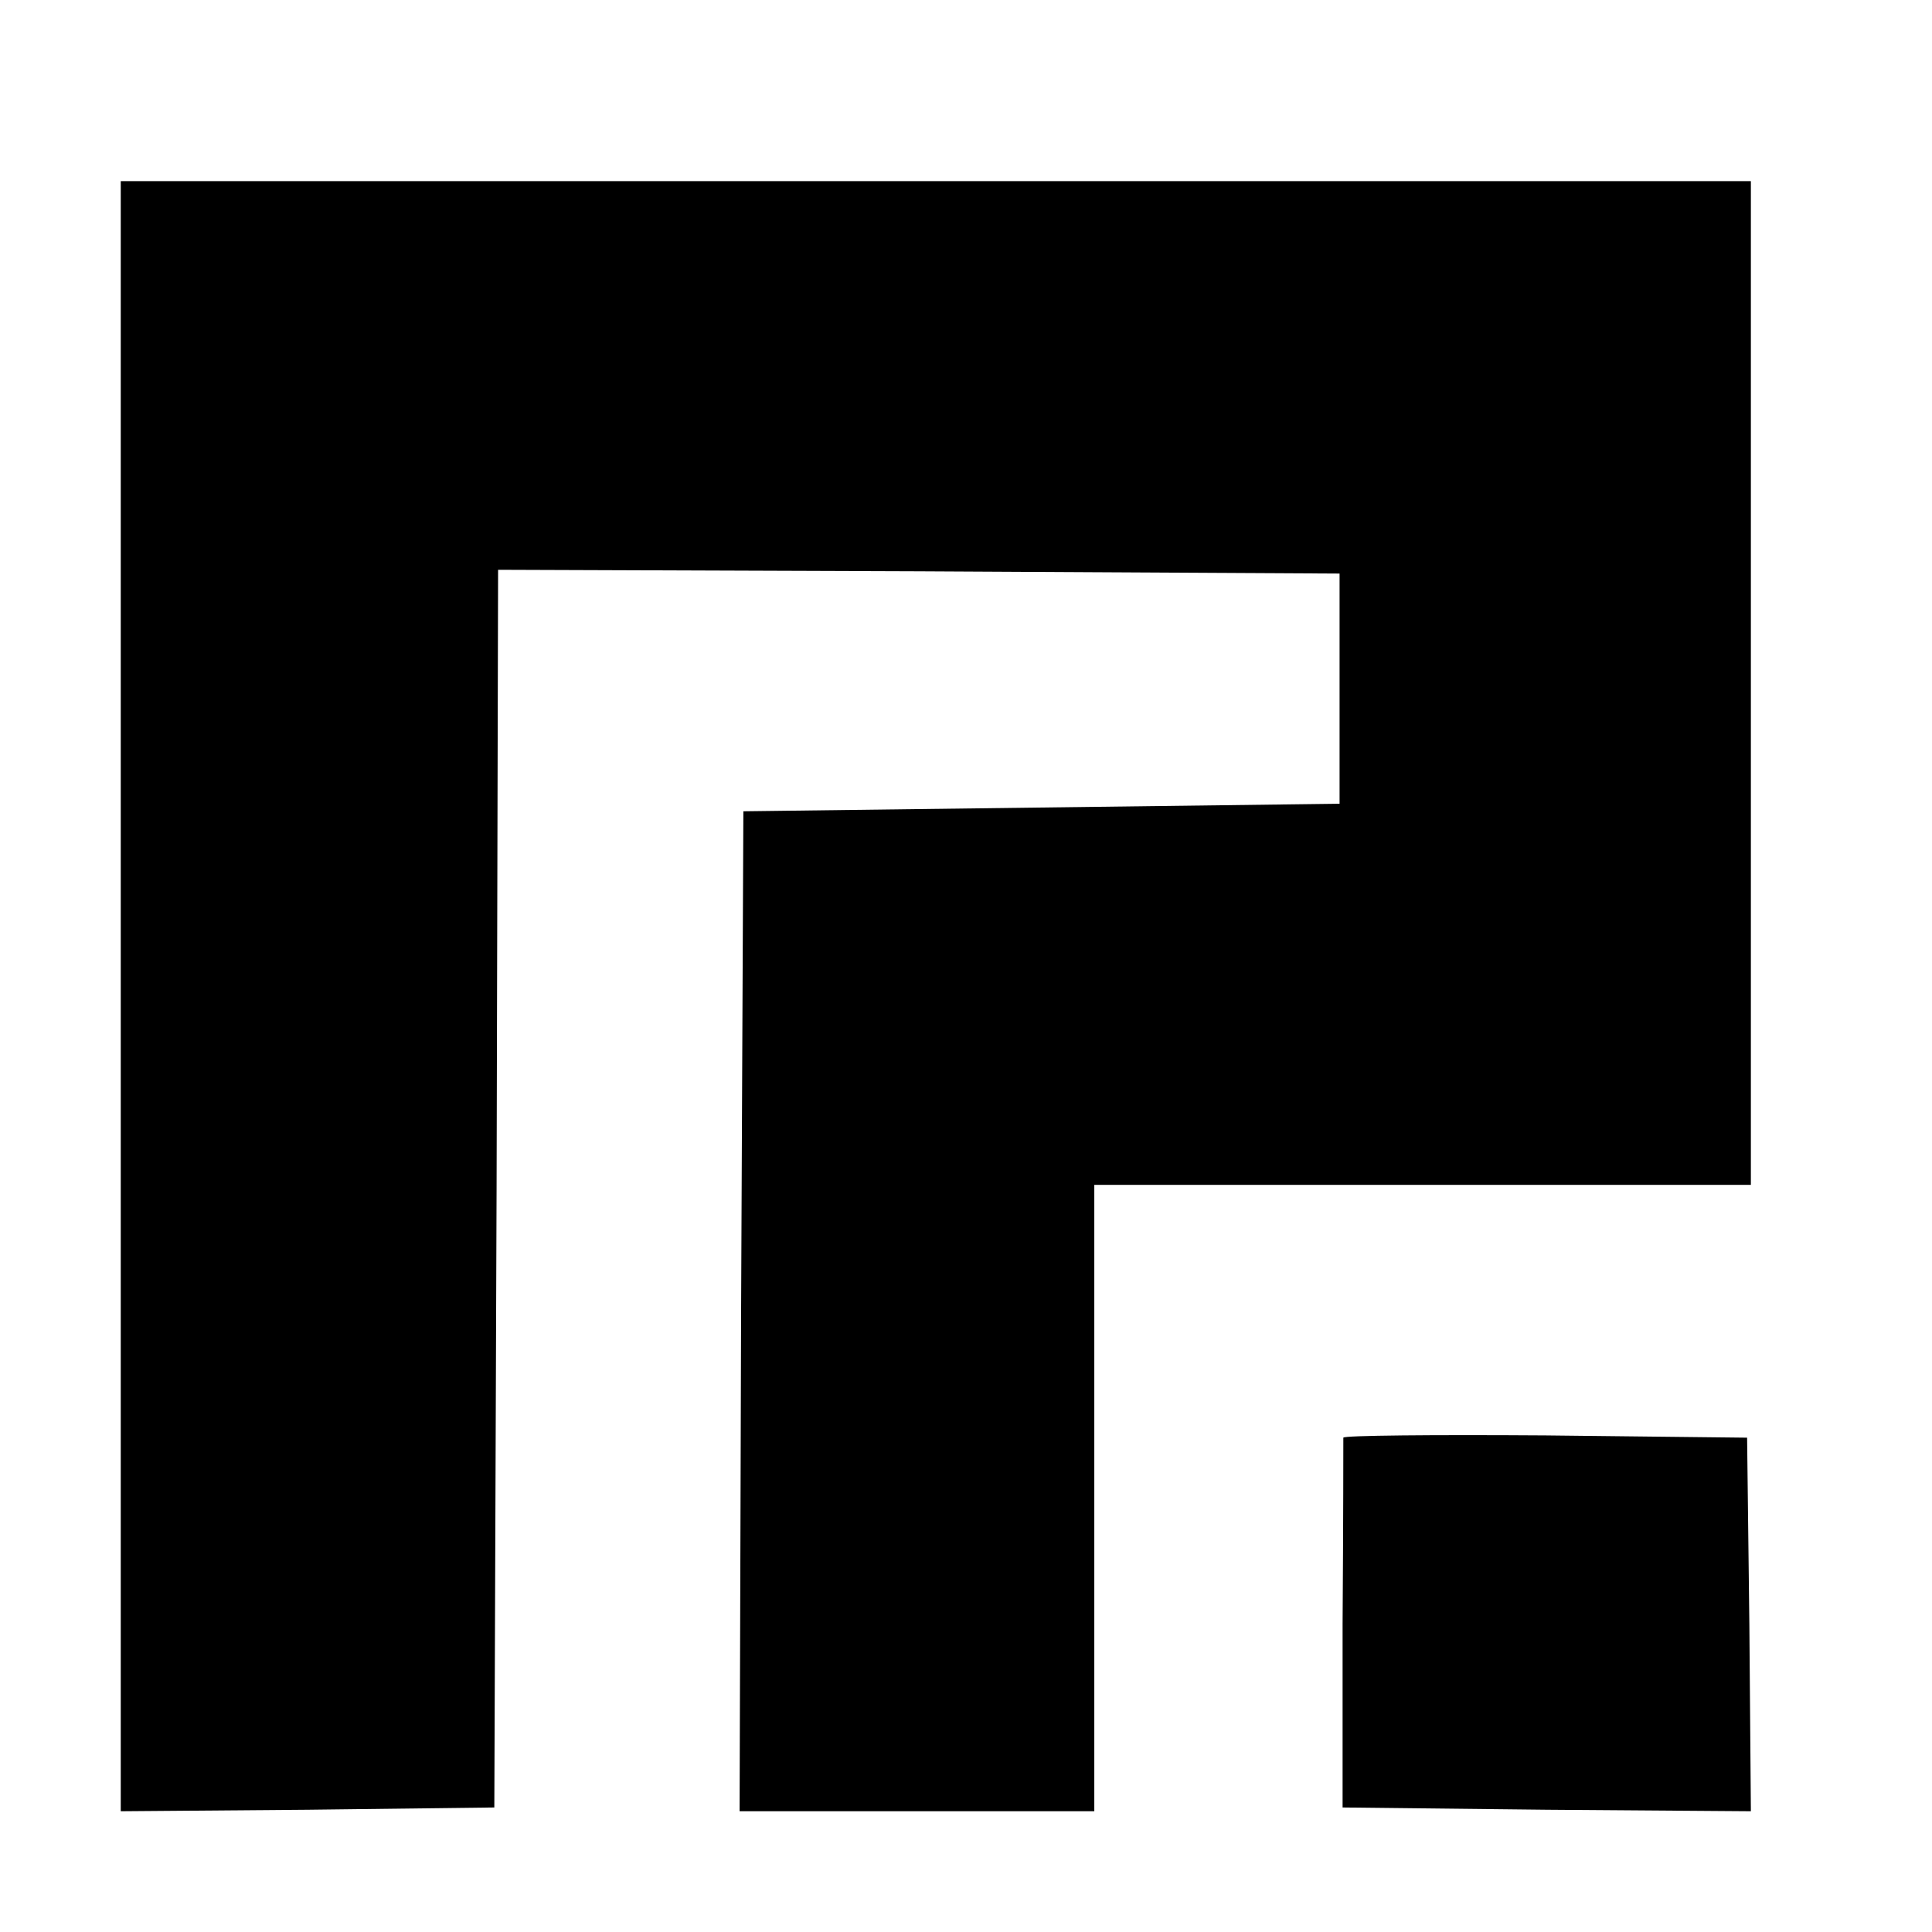 <?xml version="1.0" standalone="no"?>
<!DOCTYPE svg PUBLIC "-//W3C//DTD SVG 20010904//EN"
 "http://www.w3.org/TR/2001/REC-SVG-20010904/DTD/svg10.dtd">
<svg version="1.0" xmlns="http://www.w3.org/2000/svg"
 width="256pt" height="256pt" viewBox="0 0 256 256"
 preserveAspectRatio="xMidYMid meet">

<g transform="translate(0,256) scale(0.1,-0.1)"
fill="#000000" stroke="none">
<path d="M160 1240 l0 -1080 248 2 247 3 3 820 2 820 558 -2 557 -3 0 -152 0
-153 -395 -5 -395 -5 -3 -662 -2 -663 235 0 235 0 0 415 0 415 435 0 435 0 0
665 0 665 -1080 0 -1080 0 0 -1080z"/>
<path d="M1780 655 c0 -3 0 -114 -1 -247 l0 -243 271 -3 270 -2 -2 247 -3 248
-267 3 c-148 1 -268 0 -268 -3z"/>
</g>
</svg>
